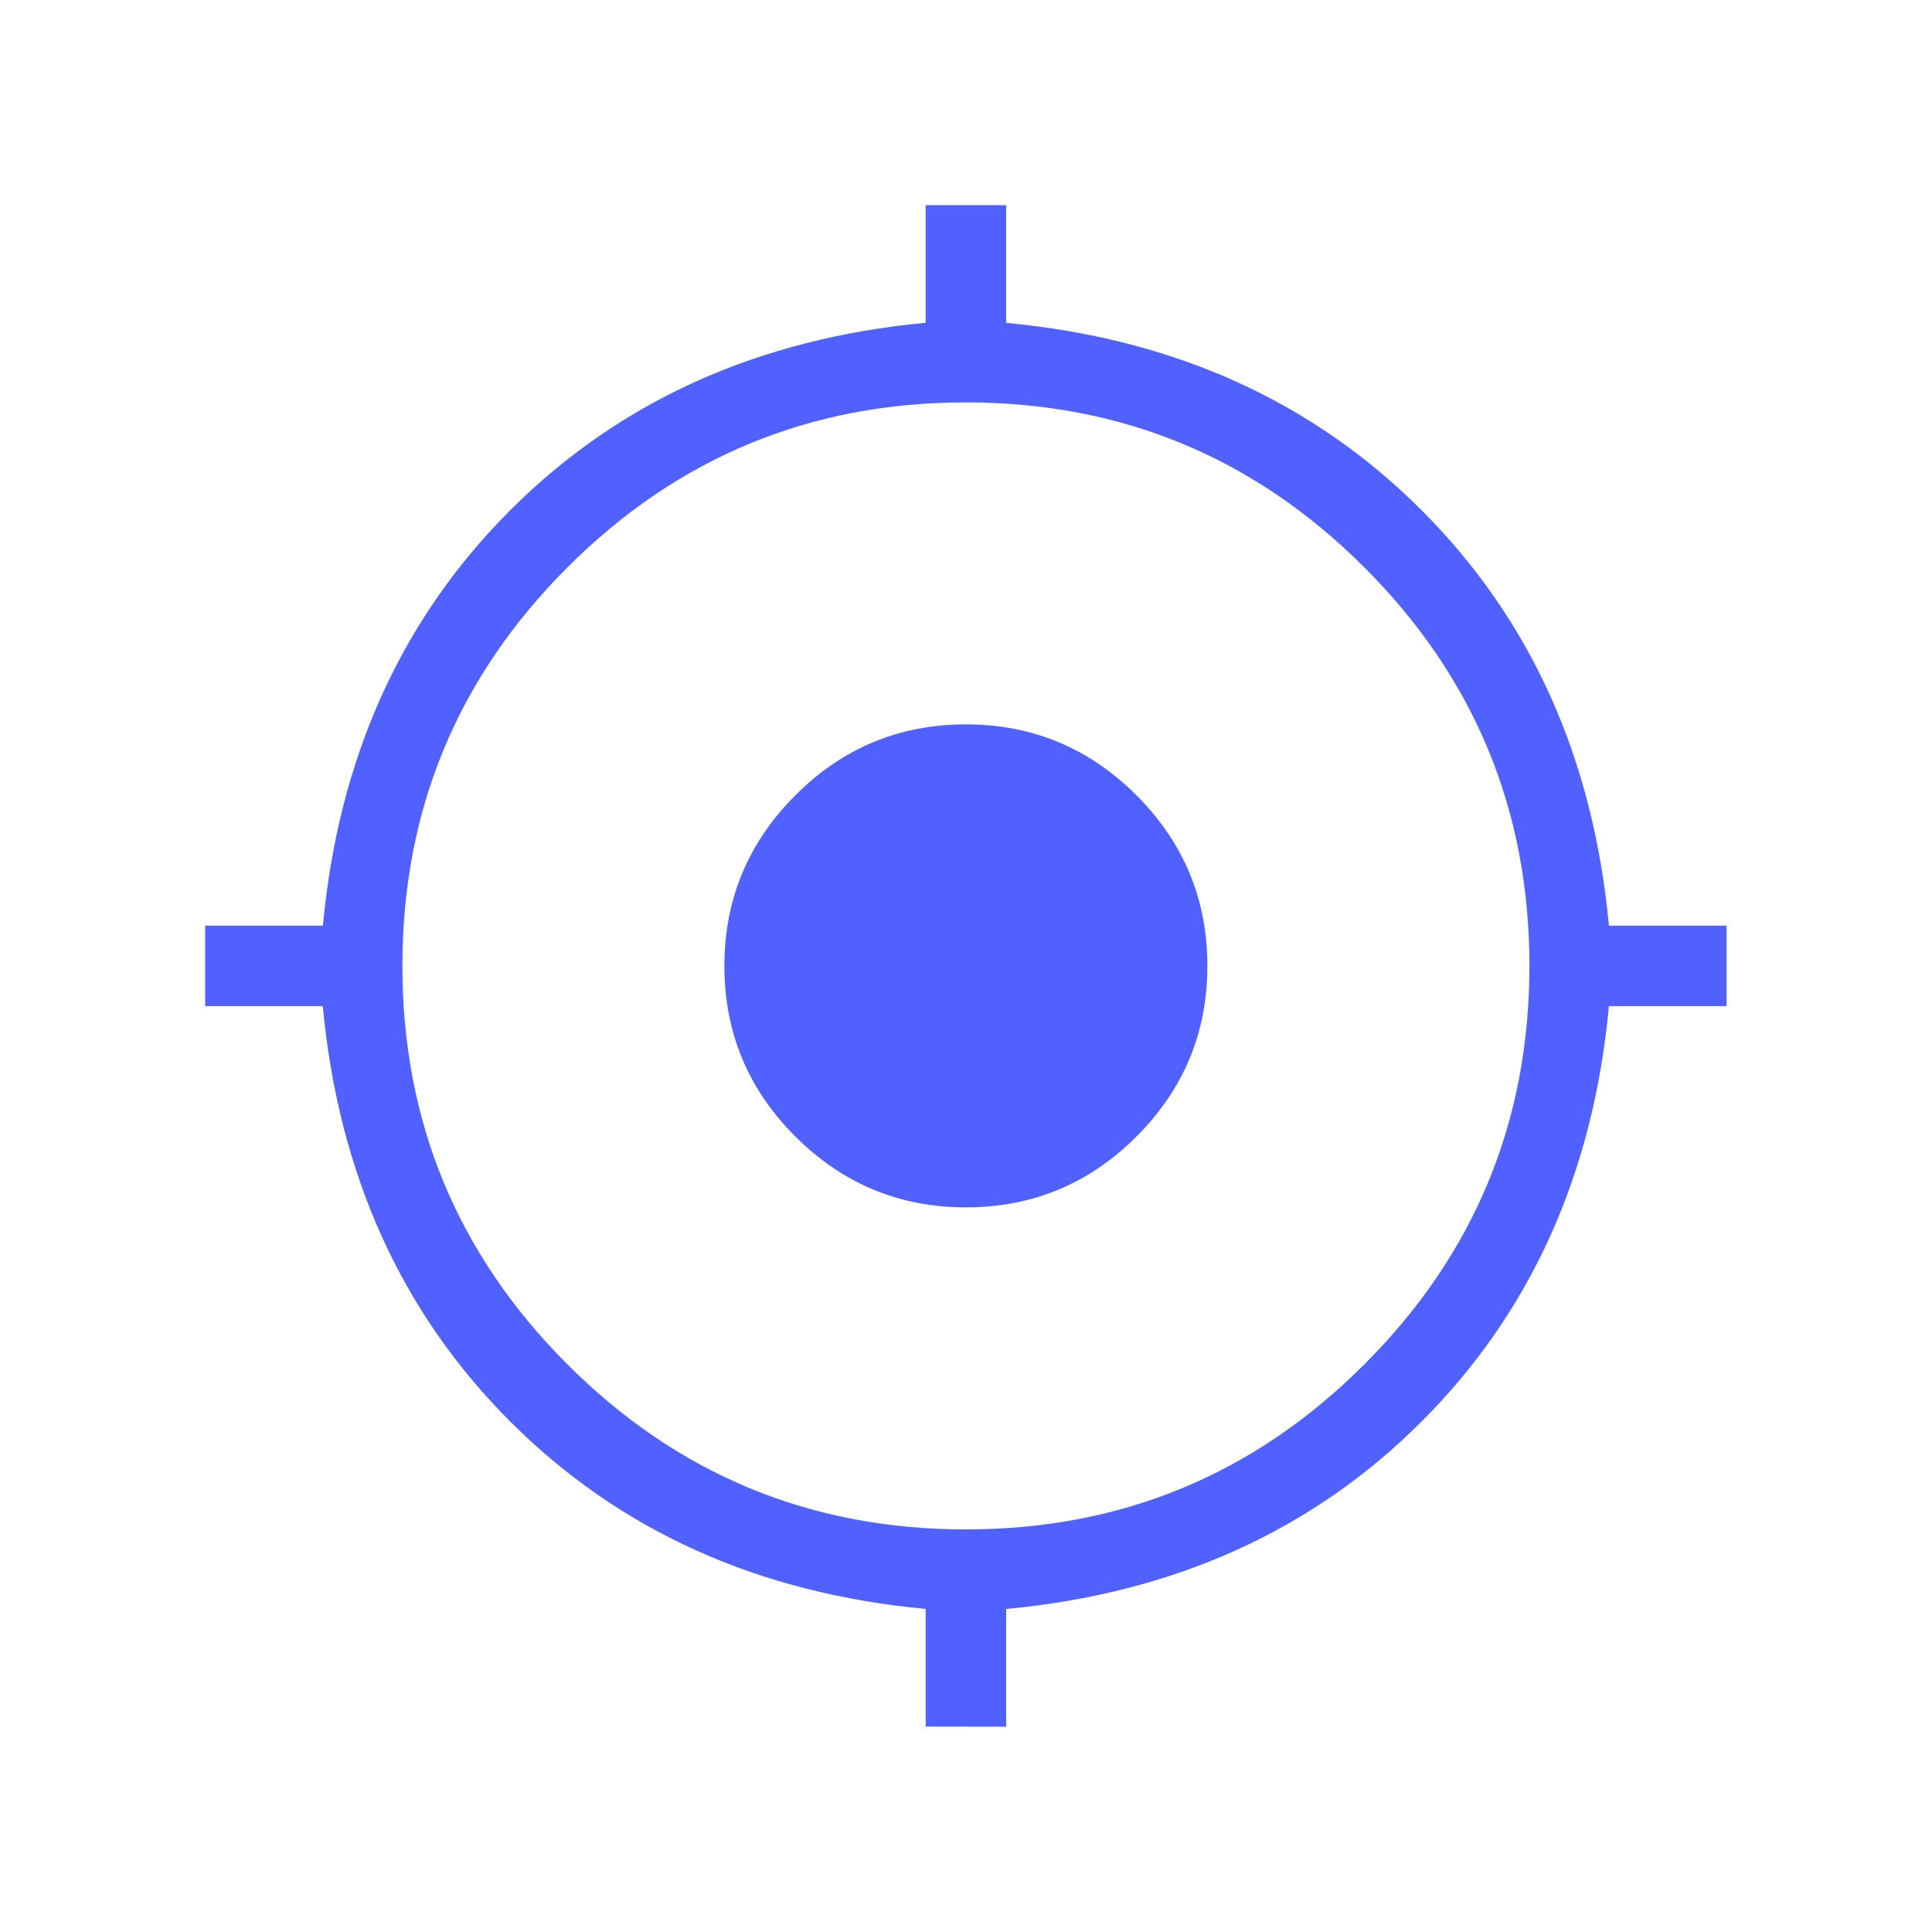 <svg width="32" height="32" viewBox="0 0 32 32" fill="none" xmlns="http://www.w3.org/2000/svg">
<path d="M15.332 28.598V26.649C12.554 26.39 10.261 25.355 8.452 23.546C6.643 21.738 5.608 19.444 5.346 16.665H3.398V15.332H5.348C5.607 12.554 6.642 10.261 8.45 8.452C10.259 6.643 12.553 5.608 15.332 5.346V3.398H16.665V5.348C19.443 5.607 21.736 6.642 23.545 8.45C25.354 10.259 26.389 12.553 26.649 15.332H28.598V16.665H26.649C26.39 19.443 25.355 21.736 23.546 23.545C21.738 25.354 19.444 26.389 16.665 26.65V28.6L15.332 28.598ZM15.998 25.332C18.576 25.332 20.776 24.421 22.598 22.598C24.421 20.776 25.332 18.576 25.332 15.998C25.332 13.421 24.421 11.221 22.598 9.398C20.776 7.576 18.576 6.665 15.998 6.665C13.421 6.665 11.221 7.576 9.398 9.398C7.576 11.221 6.665 13.421 6.665 15.998C6.665 18.576 7.576 20.776 9.398 22.598C11.221 24.421 13.421 25.332 15.998 25.332ZM15.998 19.998C14.899 19.998 13.957 19.607 13.173 18.824C12.389 18.041 11.998 17.099 11.998 15.998C11.998 14.899 12.39 13.957 13.173 13.173C13.956 12.389 14.898 11.998 15.998 11.998C17.099 11.998 18.041 12.39 18.824 13.173C19.607 13.956 19.998 14.898 19.998 15.998C19.998 17.099 19.607 18.041 18.824 18.824C18.041 19.607 17.099 19.998 15.998 19.998Z" fill="#5061FF"/>
</svg>
